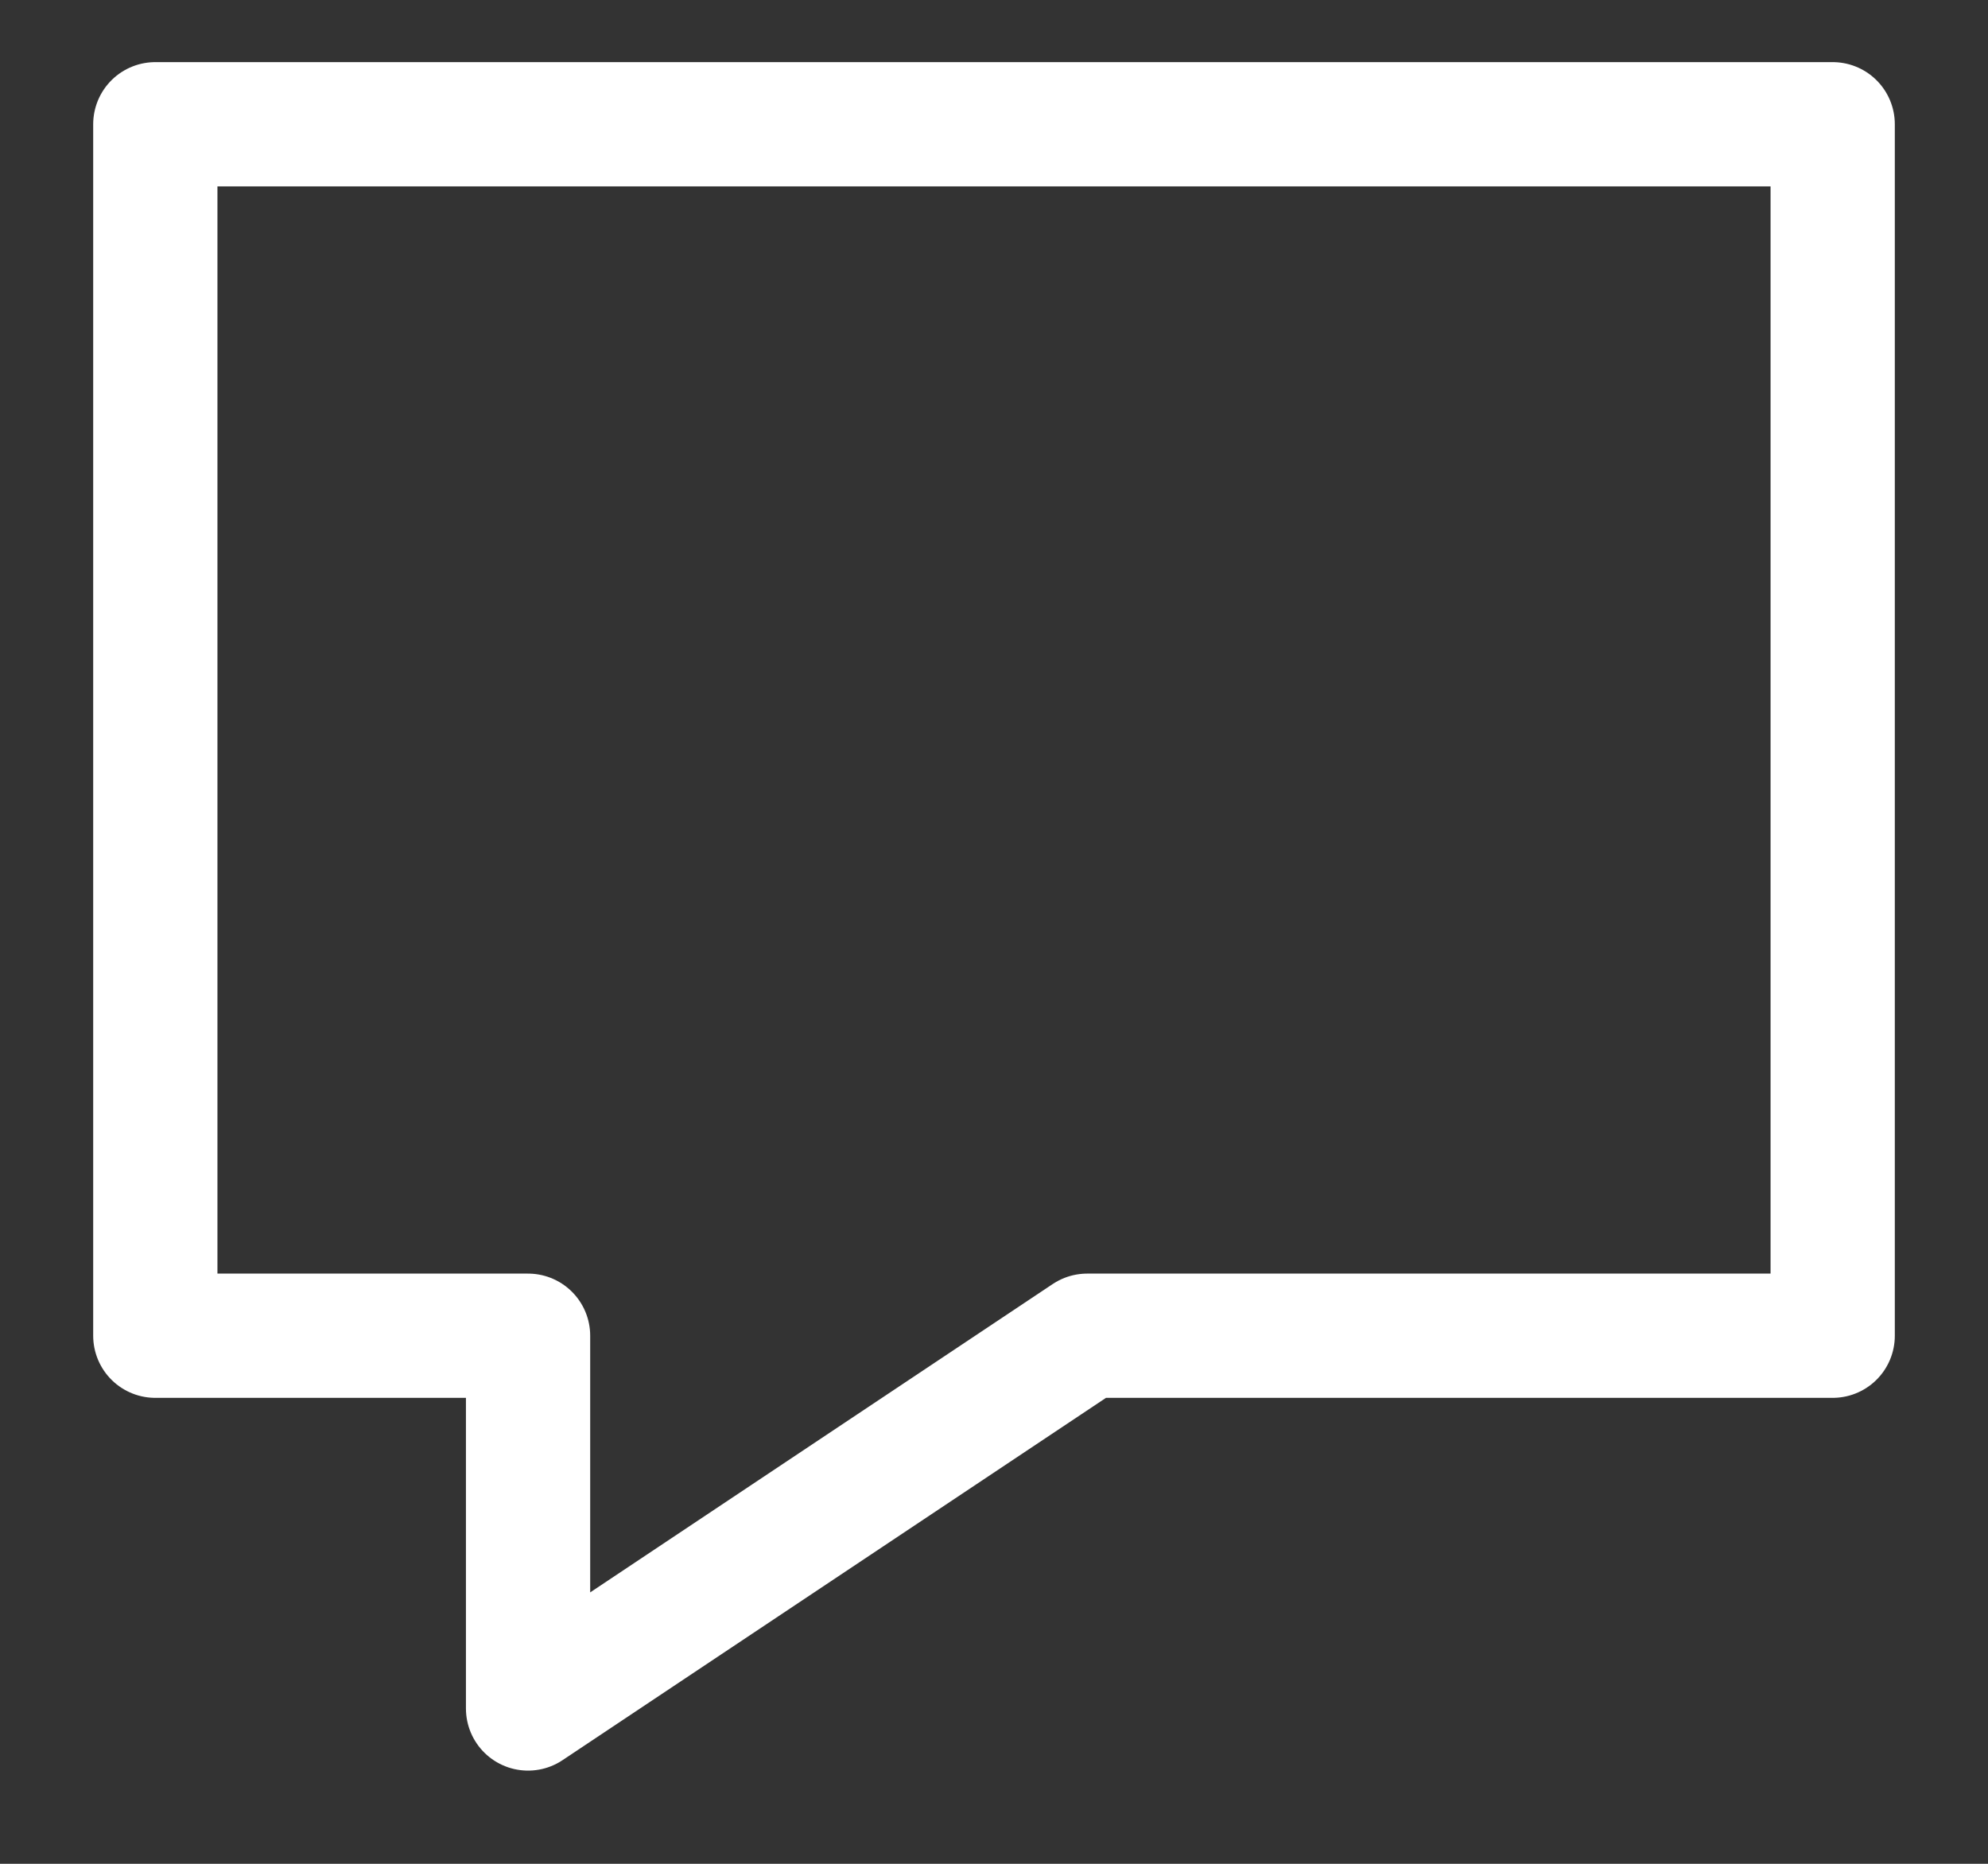 <svg width="16" height="15" viewBox="0 0 16 15" fill="none" xmlns="http://www.w3.org/2000/svg">
<rect x="0" y="0" width="16" height="15" fill="#333333" stroke="none"/>
<path d="M14.75 1V10.75H8.75L4.25 13.75V10.75H1.25V1H14.75Z" stroke="white" stroke-linejoin="round"/>
</svg>
